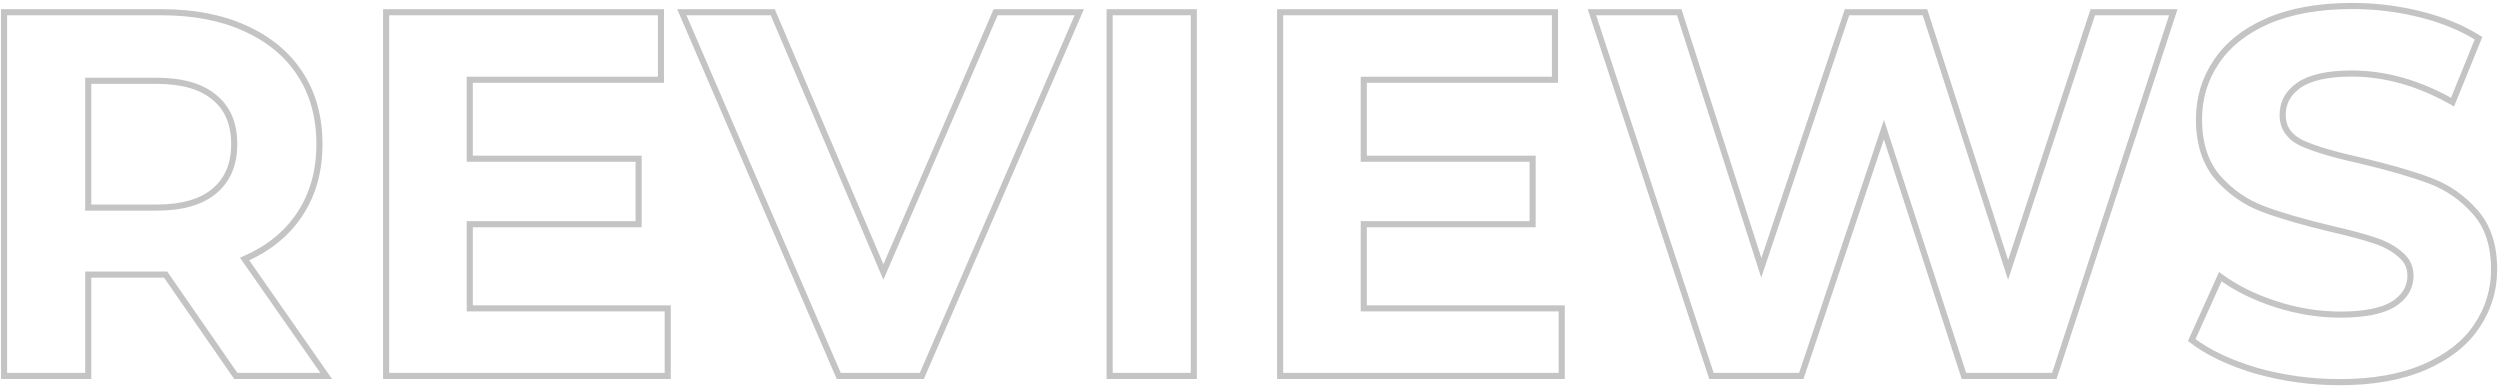 <svg width="818" height="127" viewBox="0 0 818 127" fill="none" xmlns="http://www.w3.org/2000/svg">
<path d="M77.148 123L76.326 123.569L76.624 124H77.148V123ZM54.198 89.85L55.02 89.281L54.722 88.85H54.198V89.85ZM28.868 89.85V88.85H27.868V89.85H28.868ZM28.868 123V124H29.868V123H28.868ZM1.328 123H0.328V124H1.328V123ZM1.328 4V3H0.328V4H1.328ZM80.208 9.27L79.793 10.18L79.798 10.182L80.208 9.27ZM98.058 70.13L97.226 69.575L97.223 69.579L98.058 70.13ZM80.038 84.75L79.639 83.833L78.518 84.32L79.218 85.322L80.038 84.75ZM106.728 123V124H108.645L107.548 122.428L106.728 123ZM70.178 31.88L69.534 32.645L69.54 32.65L69.546 32.655L70.178 31.88ZM28.868 26.44V25.44H27.868V26.44H28.868ZM28.868 67.92H27.868V68.92H28.868V67.92ZM70.178 62.48L70.822 63.245L70.178 62.48ZM77.97 122.431L55.02 89.281L53.376 90.419L76.326 123.569L77.97 122.431ZM54.198 88.85H52.838V90.85H54.198V88.85ZM52.838 88.85H28.868V90.85H52.838V88.85ZM27.868 89.85V123H29.868V89.85H27.868ZM28.868 122H1.328V124H28.868V122ZM2.328 123V4H0.328V123H2.328ZM1.328 5H52.838V3H1.328V5ZM52.838 5C63.269 5 72.244 6.739 79.793 10.18L80.623 8.36C72.758 4.775 63.487 3 52.838 3V5ZM79.798 10.182C87.463 13.626 93.312 18.494 97.389 24.774L99.067 23.686C94.757 17.046 88.592 11.941 80.618 8.358L79.798 10.182ZM97.389 24.774C101.462 31.049 103.518 38.504 103.518 47.18H105.518C105.518 38.176 103.38 30.331 99.067 23.686L97.389 24.774ZM103.518 47.18C103.518 55.851 101.408 63.302 97.226 69.575L98.89 70.685C103.321 64.038 105.518 56.189 105.518 47.18H103.518ZM97.223 69.579C93.149 75.745 87.304 80.501 79.639 83.833L80.436 85.667C88.412 82.2 94.579 77.209 98.892 70.681L97.223 69.579ZM79.218 85.322L105.908 123.572L107.548 122.428L80.858 84.178L79.218 85.322ZM106.728 122H77.148V124H106.728V122ZM77.638 47.18C77.638 40.26 75.397 34.847 70.81 31.105L69.546 32.655C73.572 35.939 75.638 40.726 75.638 47.18H77.638ZM70.822 31.115C66.267 27.279 59.709 25.44 51.308 25.44V27.44C59.453 27.44 65.475 29.227 69.534 32.645L70.822 31.115ZM51.308 25.44H28.868V27.44H51.308V25.44ZM27.868 26.44V67.92H29.868V26.44H27.868ZM28.868 68.92H51.308V66.92H28.868V68.92ZM51.308 68.92C59.709 68.92 66.267 67.081 70.822 63.245L69.534 61.715C65.475 65.133 59.453 66.92 51.308 66.92V68.92ZM70.822 63.245C75.393 59.395 77.638 53.993 77.638 47.18H75.638C75.638 53.513 73.576 58.311 69.534 61.715L70.822 63.245ZM218.478 100.9H219.478V99.9H218.478V100.9ZM218.478 123V124H219.478V123H218.478ZM126.338 123H125.338V124H126.338V123ZM126.338 4V3H125.338V4H126.338ZM216.268 4H217.268V3H216.268V4ZM216.268 26.1V27.1H217.268V26.1H216.268ZM153.708 26.1V25.1H152.708V26.1H153.708ZM153.708 51.94H152.708V52.94H153.708V51.94ZM208.958 51.94H209.958V50.94H208.958V51.94ZM208.958 73.36V74.36H209.958V73.36H208.958ZM153.708 73.36V72.36H152.708V73.36H153.708ZM153.708 100.9H152.708V101.9H153.708V100.9ZM217.478 100.9V123H219.478V100.9H217.478ZM218.478 122H126.338V124H218.478V122ZM127.338 123V4H125.338V123H127.338ZM126.338 5H216.268V3H126.338V5ZM215.268 4V26.1H217.268V4H215.268ZM216.268 25.1H153.708V27.1H216.268V25.1ZM152.708 26.1V51.94H154.708V26.1H152.708ZM153.708 52.94H208.958V50.94H153.708V52.94ZM207.958 51.94V73.36H209.958V51.94H207.958ZM208.958 72.36H153.708V74.36H208.958V72.36ZM152.708 73.36V100.9H154.708V73.36H152.708ZM153.708 101.9H218.478V99.9H153.708V101.9ZM353.14 4L354.058 4.397L354.663 3H353.14V4ZM301.63 123V124H302.287L302.548 123.397L301.63 123ZM274.43 123L273.512 123.396L273.772 124H274.43V123ZM223.09 4V3H221.57L222.172 4.396L223.09 4ZM252.84 4L253.76 3.608L253.501 3H252.84V4ZM289.05 89L288.13 89.392L289.044 91.537L289.968 89.397L289.05 89ZM325.77 4V3H325.113L324.852 3.603L325.77 4ZM352.222 3.603L300.712 122.603L302.548 123.397L354.058 4.397L352.222 3.603ZM301.63 122H274.43V124H301.63V122ZM275.348 122.604L224.008 3.604L222.172 4.396L273.512 123.396L275.348 122.604ZM223.09 5H252.84V3H223.09V5ZM251.92 4.392L288.13 89.392L289.97 88.608L253.76 3.608L251.92 4.392ZM289.968 89.397L326.688 4.397L324.852 3.603L288.132 88.603L289.968 89.397ZM325.77 5H353.14V3H325.77V5ZM363.076 4V3H362.076V4H363.076ZM390.616 4H391.616V3H390.616V4ZM390.616 123V124H391.616V123H390.616ZM363.076 123H362.076V124H363.076V123ZM363.076 5H390.616V3H363.076V5ZM389.616 4V123H391.616V4H389.616ZM390.616 122H363.076V124H390.616V122ZM364.076 123V4H362.076V123H364.076ZM510.997 100.9H511.997V99.9H510.997V100.9ZM510.997 123V124H511.997V123H510.997ZM418.857 123H417.857V124H418.857V123ZM418.857 4V3H417.857V4H418.857ZM508.787 4H509.787V3H508.787V4ZM508.787 26.1V27.1H509.787V26.1H508.787ZM446.227 26.1V25.1H445.227V26.1H446.227ZM446.227 51.94H445.227V52.94H446.227V51.94ZM501.477 51.94H502.477V50.94H501.477V51.94ZM501.477 73.36V74.36H502.477V73.36H501.477ZM446.227 73.36V72.36H445.227V73.36H446.227ZM446.227 100.9H445.227V101.9H446.227V100.9ZM509.997 100.9V123H511.997V100.9H509.997ZM510.997 122H418.857V124H510.997V122ZM419.857 123V4H417.857V123H419.857ZM418.857 5H508.787V3H418.857V5ZM507.787 4V26.1H509.787V4H507.787ZM508.787 25.1H446.227V27.1H508.787V25.1ZM445.227 26.1V51.94H447.227V26.1H445.227ZM446.227 52.94H501.477V50.94H446.227V52.94ZM500.477 51.94V73.36H502.477V51.94H500.477ZM501.477 72.36H446.227V74.36H501.477V72.36ZM445.227 73.36V100.9H447.227V73.36H445.227ZM446.227 101.9H510.997V99.9H446.227V101.9ZM711.11 4L712.06 4.311L712.489 3H711.11V4ZM672.18 123V124H672.905L673.13 123.311L672.18 123ZM642.6 123L641.649 123.309L641.873 124H642.6V123ZM616.42 42.42L617.371 42.111L616.435 39.23L615.472 42.102L616.42 42.42ZM589.39 123V124H590.109L590.338 123.318L589.39 123ZM559.98 123L559.03 123.312L559.256 124H559.98V123ZM520.88 4V3H519.498L519.93 4.312L520.88 4ZM549.44 4L550.392 3.694L550.169 3H549.44V4ZM576.3 87.64L575.348 87.946L576.279 90.846L577.248 87.958L576.3 87.64ZM604.35 4V3H603.63L603.402 3.682L604.35 4ZM629.85 4L630.801 3.693L630.578 3H629.85V4ZM657.05 88.32L656.098 88.627L657.041 91.55L658 88.632L657.05 88.32ZM684.76 4V3H684.036L683.81 3.688L684.76 4ZM710.159 3.689L671.229 122.689L673.13 123.311L712.06 4.311L710.159 3.689ZM672.18 122H642.6V124H672.18V122ZM643.551 122.691L617.371 42.111L615.469 42.729L641.649 123.309L643.551 122.691ZM615.472 42.102L588.442 122.682L590.338 123.318L617.368 42.738L615.472 42.102ZM589.39 122H559.98V124H589.39V122ZM560.93 122.688L521.83 3.688L519.93 4.312L559.03 123.312L560.93 122.688ZM520.88 5H549.44V3H520.88V5ZM548.488 4.306L575.348 87.946L577.252 87.334L550.392 3.694L548.488 4.306ZM577.248 87.958L605.298 4.318L603.402 3.682L575.352 87.322L577.248 87.958ZM604.35 5H629.85V3H604.35V5ZM628.898 4.307L656.098 88.627L658.001 88.013L630.801 3.693L628.898 4.307ZM658 88.632L685.71 4.312L683.81 3.688L656.1 88.008L658 88.632ZM684.76 5H711.11V3H684.76V5ZM738.214 121.3L737.928 122.258L737.935 122.26L737.943 122.262L738.214 121.3ZM717.134 111.27L716.222 110.859L715.897 111.582L716.526 112.064L717.134 111.27ZM726.484 90.53L727.075 89.724L726.08 88.993L725.572 90.119L726.484 90.53ZM744.674 99.54L744.981 98.588L744.674 99.54ZM783.094 99.54L783.612 100.395L783.622 100.39L783.631 100.384L783.094 99.54ZM785.304 83.22L784.637 83.965L784.658 83.984L784.679 84.001L785.304 83.22ZM776.804 78.63L776.488 79.579L776.497 79.582L776.804 78.63ZM762.864 74.89L762.633 75.863L762.639 75.864L762.864 74.89ZM740.594 68.43L740.943 67.493L740.594 68.43ZM725.634 58.06L724.875 58.711L724.884 58.721L725.634 58.06ZM725.124 20.32L725.953 20.879L725.959 20.871L725.124 20.32ZM741.954 6.89L741.557 5.972L741.552 5.974L741.954 6.89ZM791.934 4.68L792.177 3.71L791.934 4.68ZM810.974 12.5L811.9 12.877L812.217 12.098L811.504 11.652L810.974 12.5ZM802.474 33.41L801.981 34.28L802.971 34.842L803.4 33.787L802.474 33.41ZM752.324 27.8L751.769 26.968L751.763 26.972L751.758 26.976L752.324 27.8ZM753.174 46.84L752.737 47.739L752.751 47.746L752.766 47.753L753.174 46.84ZM772.724 52.62L772.955 51.647L772.947 51.645L772.94 51.644L772.724 52.62ZM794.994 59.08L795.343 58.143L794.994 59.08ZM809.784 69.28L809.033 69.94L809.042 69.95L809.784 69.28ZM810.294 106.85L809.467 106.288L809.465 106.291L810.294 106.85ZM793.294 120.11L792.897 119.192L793.294 120.11ZM765.584 124.04C756.267 124.04 747.235 122.805 738.485 120.338L737.943 122.262C746.873 124.781 756.088 126.04 765.584 126.04V124.04ZM738.5 120.342C729.851 117.758 722.945 114.461 717.742 110.476L716.526 112.064C721.977 116.239 729.124 119.628 737.928 122.258L738.5 120.342ZM718.046 111.681L727.396 90.941L725.572 90.119L716.222 110.859L718.046 111.681ZM725.893 91.336C731.092 95.149 737.255 98.198 744.367 100.492L744.981 98.588C738.04 96.349 732.076 93.391 727.075 89.724L725.893 91.336ZM744.367 100.492C751.488 102.789 758.618 103.94 765.754 103.94V101.94C758.837 101.94 751.914 100.825 744.981 98.588L744.367 100.492ZM765.754 103.94C773.632 103.94 779.636 102.805 783.612 100.395L782.576 98.685C779.072 100.808 773.516 101.94 765.754 101.94V103.94ZM783.631 100.384C787.608 97.853 789.704 94.442 789.704 90.19H787.704C787.704 93.645 786.06 96.468 782.557 98.696L783.631 100.384ZM789.704 90.19C789.704 87.044 788.426 84.437 785.929 82.439L784.679 84.001C786.716 85.63 787.704 87.669 787.704 90.19H789.704ZM785.971 82.475C783.689 80.433 780.722 78.843 777.111 77.678L776.497 79.582C779.913 80.684 782.613 82.154 784.637 83.965L785.971 82.475ZM777.12 77.681C773.677 76.534 768.995 75.279 763.089 73.916L762.639 75.864C768.519 77.221 773.131 78.46 776.488 79.579L777.12 77.681ZM763.095 73.917C754.05 71.769 746.67 69.627 740.943 67.493L740.245 69.367C746.078 71.54 753.544 73.704 762.633 75.863L763.095 73.917ZM740.943 67.493C735.322 65.399 730.472 62.039 726.384 57.399L724.884 58.721C729.183 63.601 734.306 67.154 740.245 69.367L740.943 67.493ZM726.393 57.409C722.506 52.874 720.514 46.78 720.514 39.02H718.514C718.514 47.127 720.602 53.725 724.875 58.711L726.393 57.409ZM720.514 39.02C720.514 32.299 722.328 26.261 725.953 20.879L724.295 19.761C720.44 25.485 718.514 31.915 718.514 39.02H720.514ZM725.959 20.871C729.573 15.395 735.016 11.031 742.356 7.806L741.552 5.974C733.932 9.323 728.155 13.912 724.289 19.769L725.959 20.871ZM742.351 7.808C749.786 4.59 758.88 2.96 769.664 2.96V0.96C758.688 0.96 749.308 2.617 741.557 5.972L742.351 7.808ZM769.664 2.96C777.177 2.96 784.519 3.857 791.691 5.65L792.177 3.71C784.843 1.876 777.338 0.96 769.664 0.96V2.96ZM791.691 5.65C798.86 7.442 805.106 10.012 810.444 13.348L811.504 11.652C805.962 8.188 799.515 5.544 792.177 3.71L791.691 5.65ZM810.048 12.123L801.548 33.033L803.4 33.787L811.9 12.877L810.048 12.123ZM802.967 32.54C791.846 26.234 780.685 23.06 769.494 23.06V25.06C780.29 25.06 791.115 28.119 801.981 34.28L802.967 32.54ZM769.494 23.06C761.715 23.06 755.754 24.312 751.769 26.968L752.879 28.632C756.374 26.302 761.86 25.06 769.494 25.06V23.06ZM751.758 26.976C747.885 29.639 745.884 33.221 745.884 37.66H747.884C747.884 33.939 749.51 30.948 752.891 28.624L751.758 26.976ZM745.884 37.66C745.884 39.881 746.458 41.867 747.632 43.58C748.8 45.286 750.523 46.663 752.737 47.739L753.612 45.941C751.631 44.977 750.21 43.804 749.281 42.45C748.359 41.103 747.884 39.519 747.884 37.66H745.884ZM752.766 47.753C757.167 49.722 763.763 51.666 772.508 53.596L772.94 51.644C764.232 49.721 757.795 47.812 753.582 45.927L752.766 47.753ZM772.493 53.593C781.538 55.741 788.918 57.883 794.645 60.017L795.343 58.143C789.51 55.97 782.044 53.806 772.955 51.647L772.493 53.593ZM794.645 60.017C800.27 62.112 805.061 65.417 809.033 69.94L810.535 68.62C806.347 63.85 801.279 60.354 795.343 58.143L794.645 60.017ZM809.042 69.95C813.028 74.368 815.074 80.396 815.074 88.15H817.074C817.074 80.038 814.926 73.486 810.526 68.61L809.042 69.95ZM815.074 88.15C815.074 94.748 813.209 100.785 809.467 106.288L811.121 107.412C815.086 101.581 817.074 95.152 817.074 88.15H815.074ZM809.465 106.291C805.854 111.652 800.356 115.964 792.897 119.192L793.691 121.028C801.419 117.683 807.254 113.154 811.123 107.409L809.465 106.291ZM792.897 119.192C785.462 122.41 776.368 124.04 765.584 124.04V126.04C776.56 126.04 785.94 124.383 793.691 121.028L792.897 119.192Z" fill="#C4C4C4"/>
</svg>
